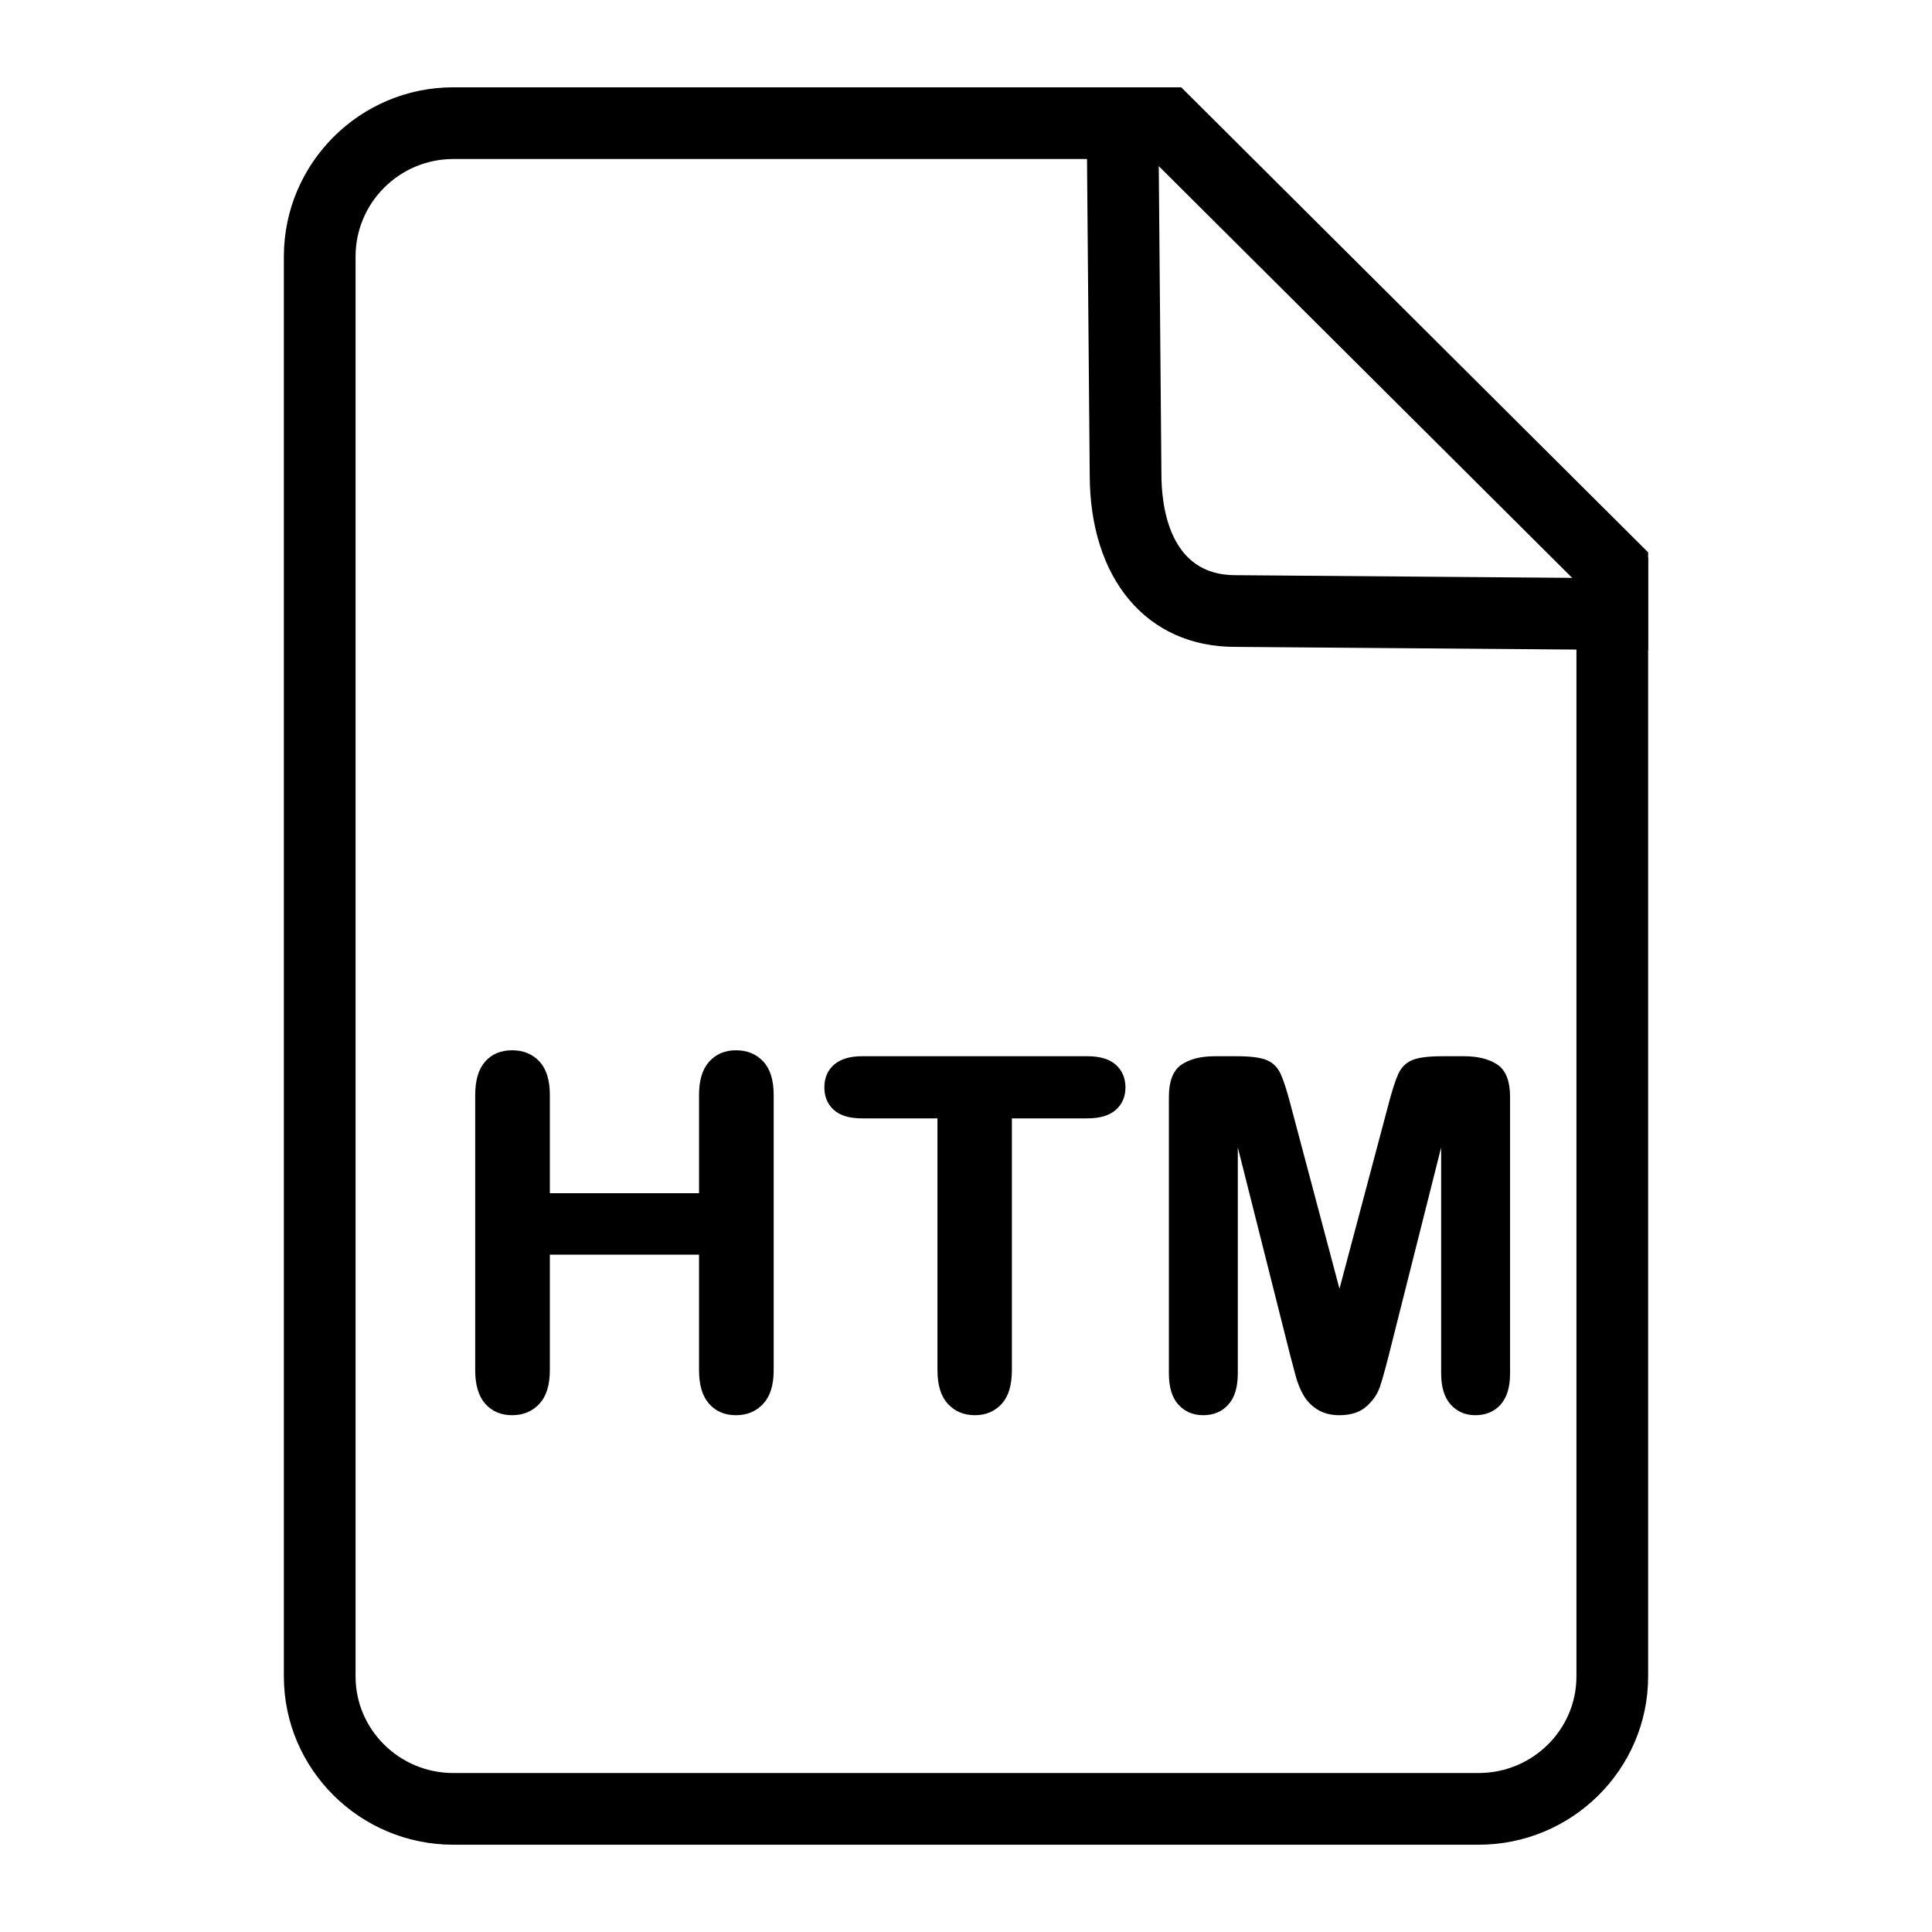 <svg xmlns="http://www.w3.org/2000/svg" width="512" height="512" enable-background="new 0 0 512 512" viewBox="0 0 512 512"><path stroke="#000" stroke-miterlimit="10" d="M391.851,488.368H120.14c-24.489,0-44.413-19.783-44.413-44.101V67.985
				c0-24.453,19.924-44.347,44.413-44.347h192.692l123.44,122.945v297.685C436.272,468.585,416.345,488.368,391.851,488.368z
				 M120.14,41.638c-14.564,0-26.413,11.819-26.413,26.347v376.283c0,14.392,11.849,26.101,26.413,26.101h271.711
				c14.569,0,26.422-11.709,26.422-26.101V154.06L305.397,41.638H120.14z"/><path stroke="#000" stroke-miterlimit="10" d="M436.272 171.796l-108.985-.869c-23.056 0-38-17.727-38-45.162l-.875-101.596h23.604v18h-5.447l.719 83.519c0 8.245 1.956 27.24 20.071 27.24l90.914.725v-5.454h18V171.796zM145.217 290.198v26.516h40.535v-26.516c0-3.787.854-6.629 2.561-8.522 1.708-1.894 3.953-2.841 6.735-2.841 2.824 0 5.111.937 6.861 2.81 1.749 1.873 2.624 4.725 2.624 8.554v72.918c0 3.83-.885 6.692-2.656 8.586s-4.047 2.841-6.83 2.841c-2.825 0-5.081-.958-6.766-2.872-1.687-1.915-2.53-4.767-2.53-8.555v-31.124h-40.535v31.124c0 3.83-.885 6.692-2.656 8.586-1.771 1.894-4.047 2.841-6.83 2.841-2.825 0-5.081-.958-6.766-2.872-1.687-1.915-2.529-4.767-2.529-8.555v-72.918c0-3.787.832-6.629 2.498-8.522 1.665-1.894 3.931-2.841 6.798-2.841 2.824 0 5.111.937 6.861 2.81C144.342 283.518 145.217 286.369 145.217 290.198zM288.145 295.881h-20.488v67.235c0 3.873-.865 6.745-2.592 8.617-1.73 1.873-3.965 2.81-6.703 2.81-2.783 0-5.05-.947-6.799-2.841-1.75-1.894-2.624-4.756-2.624-8.586v-67.235H228.45c-3.205 0-5.587-.705-7.146-2.115-1.56-1.41-2.34-3.272-2.34-5.587 0-2.399.812-4.293 2.435-5.683 1.623-1.389 3.973-2.083 7.051-2.083h59.695c3.246 0 5.66.716 7.242 2.146 1.58 1.432 2.371 3.305 2.371 5.619s-.803 4.177-2.404 5.587S291.348 295.881 288.145 295.881zM342.391 359.013l-14.86-58.966v63.89c0 3.536-.79 6.188-2.371 7.955s-3.679 2.651-6.292 2.651c-2.53 0-4.596-.874-6.197-2.62-1.604-1.746-2.403-4.408-2.403-7.986v-73.232c0-4.041 1.054-6.766 3.162-8.176 2.107-1.41 4.953-2.115 8.537-2.115h5.817c3.499 0 6.039.315 7.62.947 1.581.631 2.751 1.768 3.51 3.409s1.622 4.314 2.593 8.018l13.469 50.695 13.47-50.695c.97-3.703 1.834-6.376 2.593-8.018s1.929-2.778 3.51-3.409c1.581-.632 4.12-.947 7.62-.947h5.817c3.583 0 6.429.705 8.537 2.115 2.107 1.41 3.162 4.135 3.162 8.176v73.232c0 3.536-.79 6.188-2.371 7.955s-3.699 2.651-6.355 2.651c-2.488 0-4.532-.884-6.134-2.651-1.603-1.768-2.403-4.419-2.403-7.955v-63.89l-14.86 58.966c-.971 3.83-1.761 6.64-2.372 8.428-.611 1.79-1.738 3.42-3.383 4.894-1.645 1.473-3.921 2.209-6.83 2.209-2.192 0-4.047-.474-5.564-1.42-1.518-.947-2.698-2.156-3.541-3.631-.844-1.473-1.508-3.103-1.992-4.893C343.392 362.812 342.896 360.949 342.391 359.013z"/></svg>